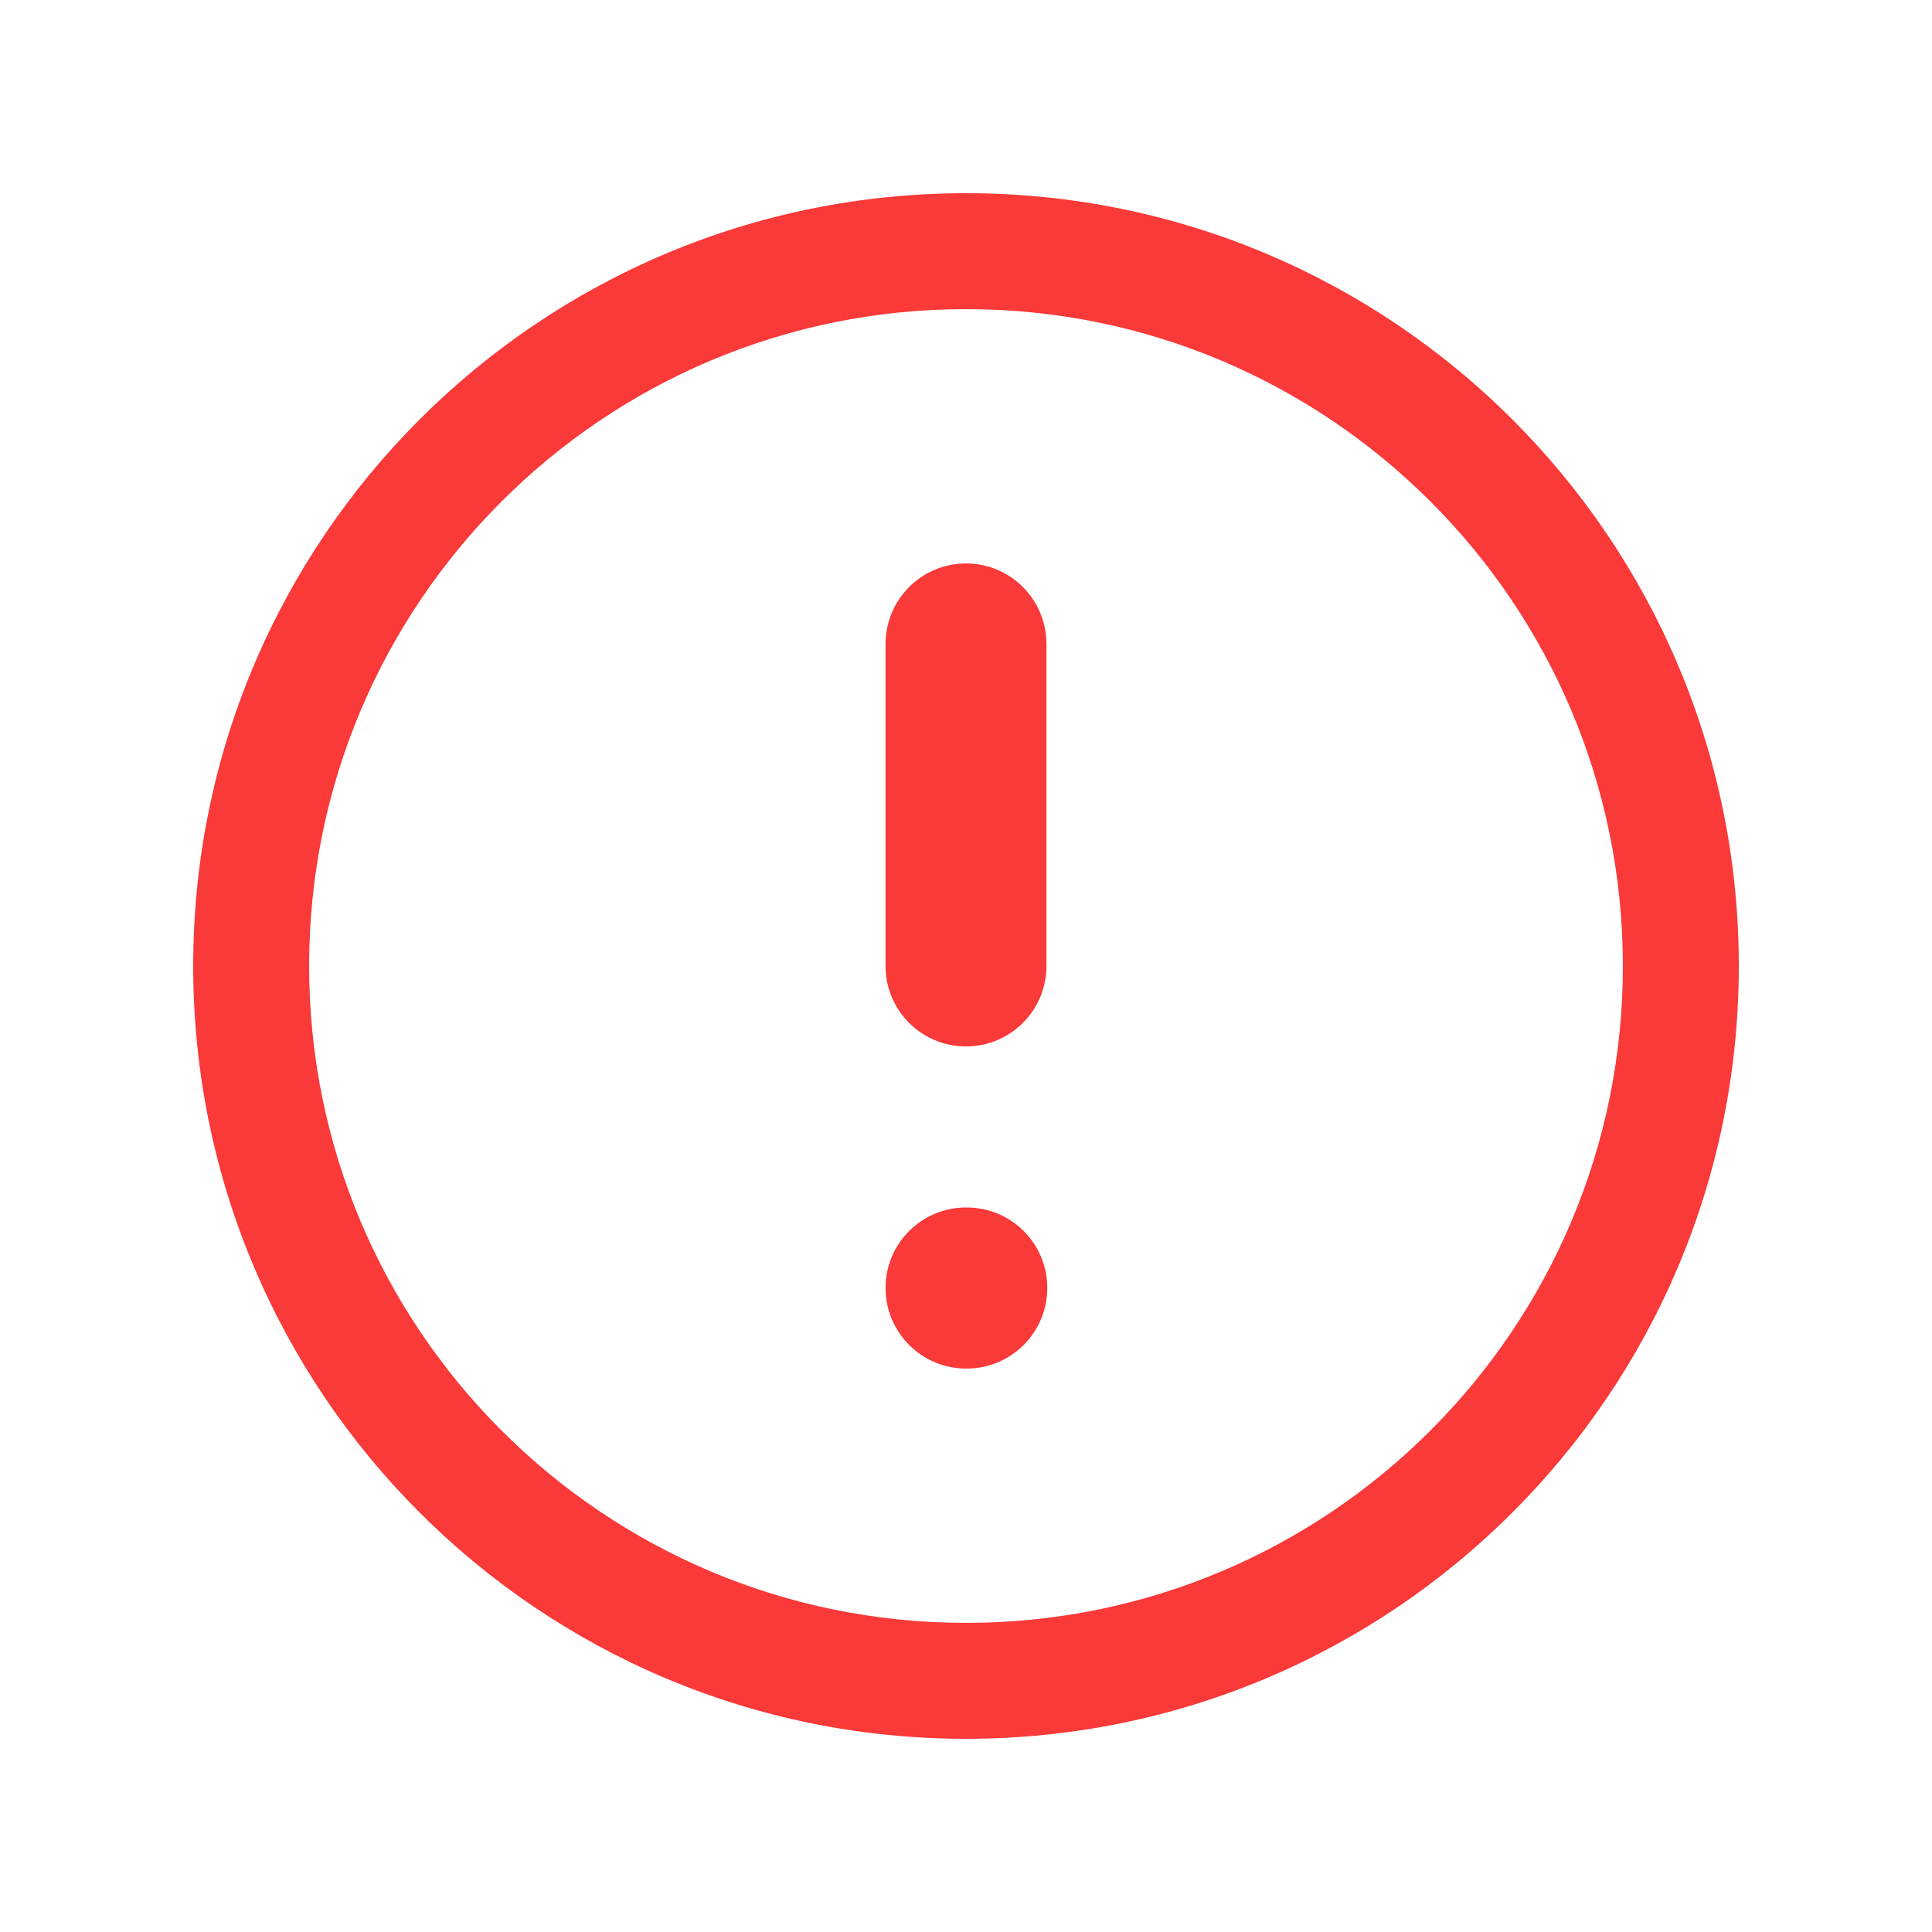 <svg width="14" height="14" viewBox="0 0 14 14" fill="none" xmlns="http://www.w3.org/2000/svg">
<path fill-rule="evenodd" clip-rule="evenodd" d="M7 4.083C7.322 4.083 7.583 4.344 7.583 4.667V7C7.583 7.322 7.322 7.583 7 7.583C6.678 7.583 6.417 7.322 6.417 7V4.667C6.417 4.344 6.678 4.083 7 4.083Z" fill="#fa3939"/>
<path fill-rule="evenodd" clip-rule="evenodd" d="M6.417 9.333C6.417 9.011 6.678 8.75 7 8.75H7.006C7.328 8.75 7.589 9.011 7.589 9.333C7.589 9.655 7.328 9.917 7.006 9.917H7C6.678 9.917 6.417 9.655 6.417 9.333Z" fill="#fa3939"/>
<path fill-rule="evenodd" clip-rule="evenodd" d="M7 11.76C9.629 11.76 11.76 9.629 11.76 7C11.76 4.371 9.629 2.24 7 2.24C4.371 2.24 2.24 4.371 2.24 7C2.24 9.629 4.371 11.76 7 11.76ZM7 12.6C10.093 12.6 12.6 10.093 12.6 7C12.6 3.907 10.093 1.4 7 1.4C3.907 1.4 1.4 3.907 1.4 7C1.4 10.093 3.907 12.6 7 12.6Z" fill="#fa3939"/>
</svg>
